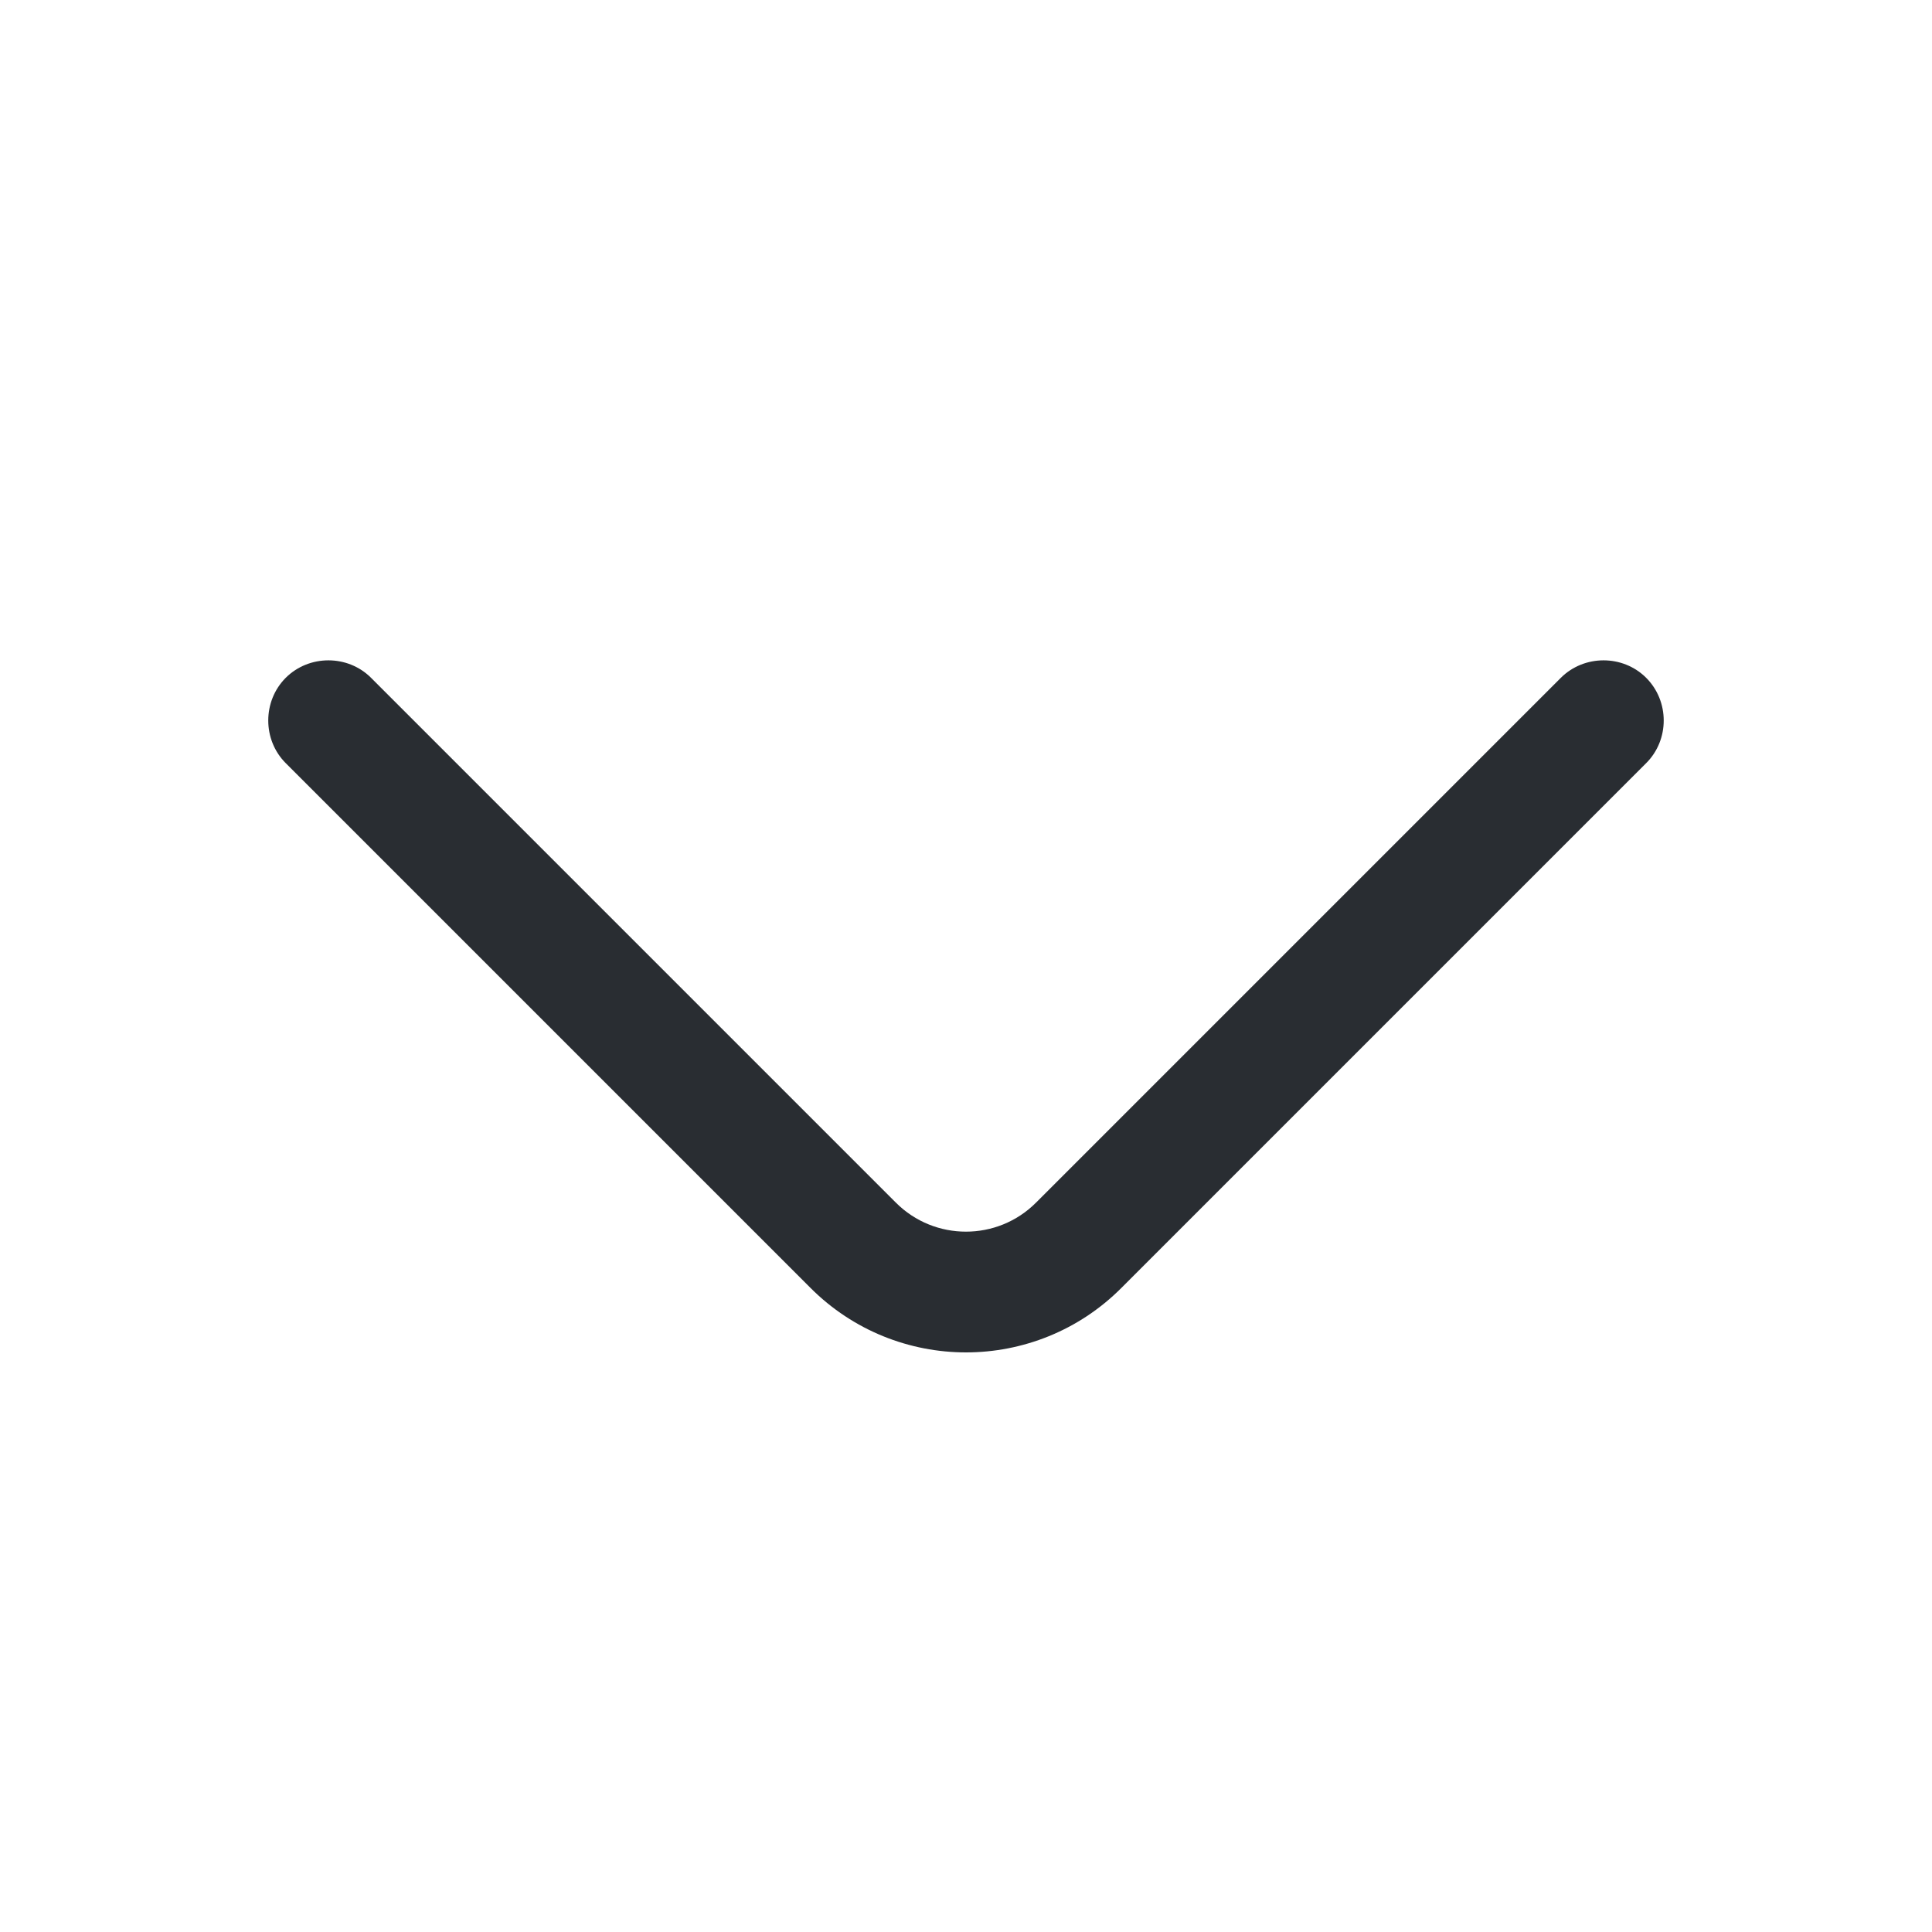<svg width="18" height="18" viewBox="0 0 18 18" fill="none" xmlns="http://www.w3.org/2000/svg">
<path d="M9 12.6C8.475 12.6 7.95 12.398 7.552 12L2.662 7.11C2.445 6.893 2.445 6.533 2.662 6.315C2.88 6.098 3.24 6.098 3.457 6.315L8.347 11.205C8.707 11.565 9.292 11.565 9.652 11.205L14.542 6.315C14.76 6.098 15.12 6.098 15.337 6.315C15.555 6.533 15.555 6.893 15.337 7.11L10.447 12C10.05 12.398 9.525 12.6 9 12.6Z" fill="#292D32"/>
</svg>
